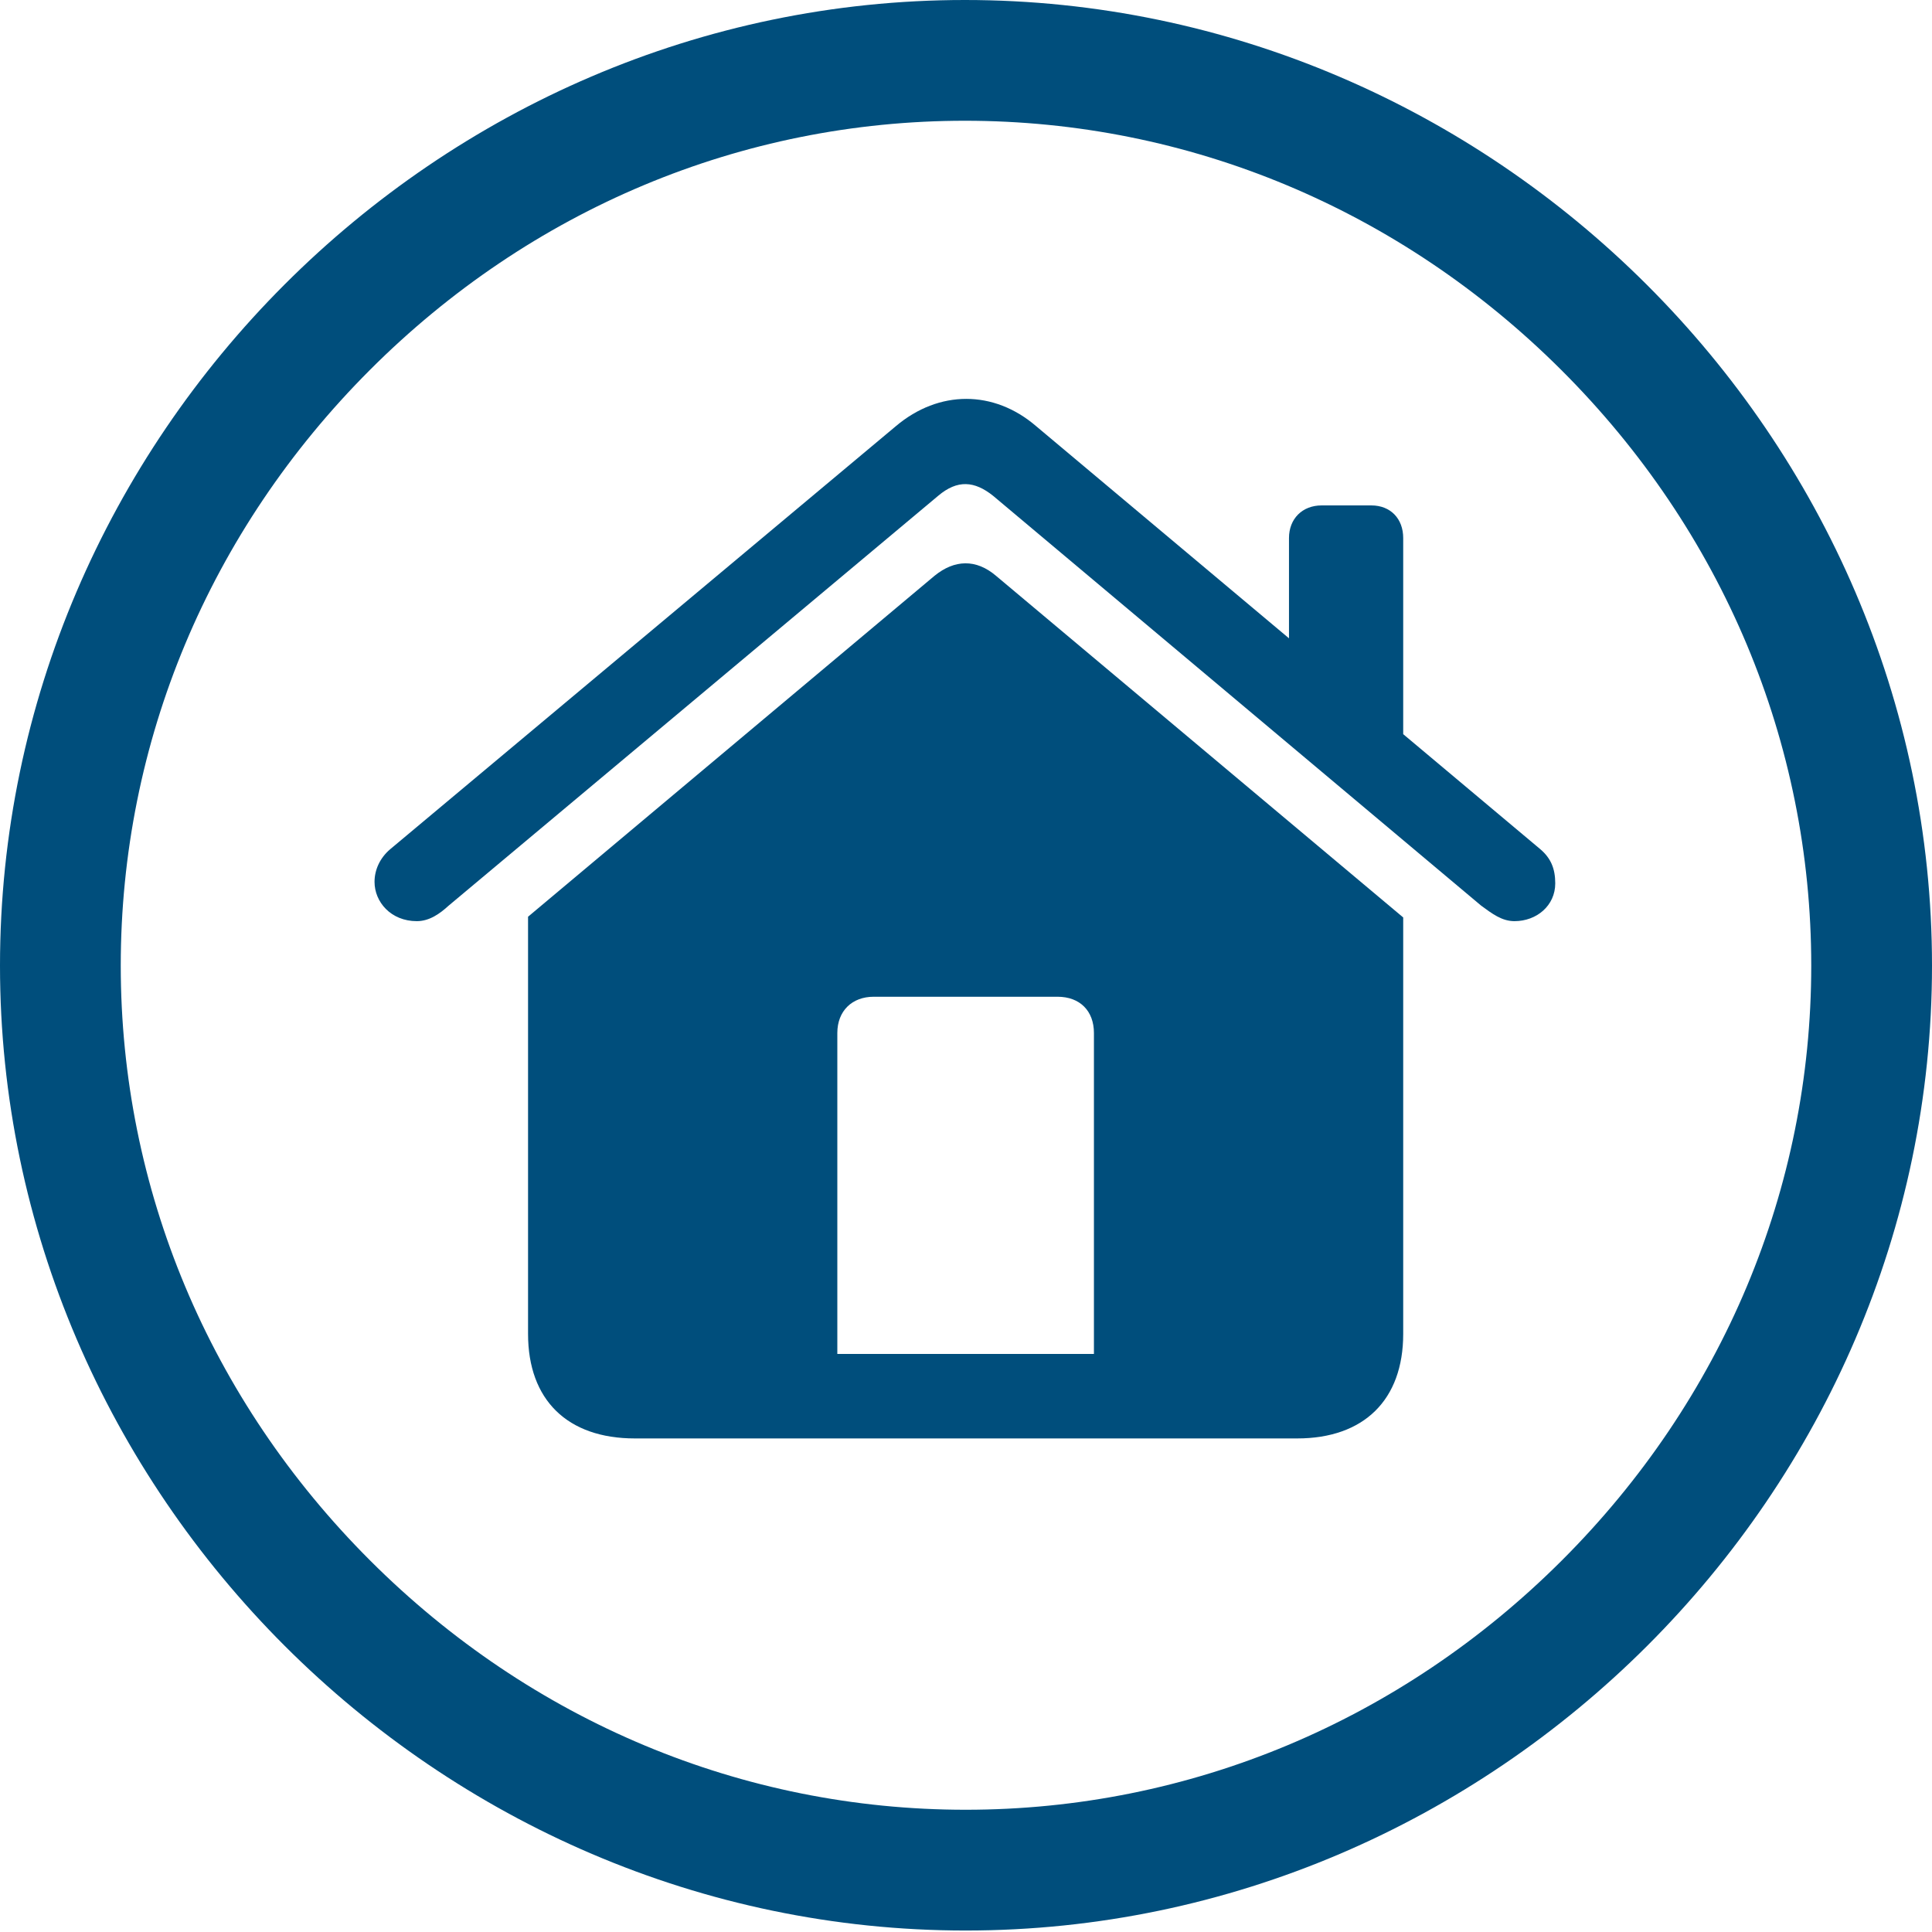 <?xml version="1.0" encoding="iso-8859-1"?>
<!-- Generator: Adobe Illustrator 27.8.1, SVG Export Plug-In . SVG Version: 6.00 Build 0)  -->
<svg version="1.1" id="Layer_1" xmlns="http://www.w3.org/2000/svg" xmlns:xlink="http://www.w3.org/1999/xlink" x="0px" y="0px"
	 viewBox="0 0 128 128" style="enable-background:new 0 0 128 128;" xml:space="preserve">
<path style="fill:#004E7C;" d="M63.975,127.902C99.01,127.902,128,98.934,128,63.975C128,28.968,98.961,0,63.926,0
	C28.941,0,0,28.968,0,63.975C0,98.934,28.99,127.902,63.975,127.902z M63.976,119.901c-14.785,0-28.796-5.864-39.453-16.513
	C13.868,92.742,8,78.745,8,63.976c0-14.796,5.861-28.81,16.503-39.461C35.144,13.865,49.145,8,63.926,8
	c14.813,0,28.849,5.868,39.523,16.522C114.122,35.175,120,49.187,120,63.976c0,14.771-5.869,28.768-16.527,39.411
	C92.81,114.036,78.782,119.901,63.976,119.901z"/>
<path style="fill:#004E7C;" d="M61.912,38.15L34.985,60.735v27.642c0,4.37,2.604,6.923,7.076,6.923h43.879
	c4.422,0,7.026-2.553,7.026-6.923V60.784L65.99,38.15C64.663,37.02,63.238,37.07,61.912,38.15z M72.476,68.443v21.26H55.475v-21.26
	c0-1.473,0.983-2.406,2.408-2.406h12.186C71.542,66.038,72.476,66.97,72.476,68.443z"/>
<path style="fill:#004E7C;" d="M102.056,56.267l-9.09-7.627V35.645c0-1.276-0.835-2.16-2.113-2.16h-3.292
	c-1.277,0-2.162,0.884-2.162,2.16v6.645L68.643,28.232c-2.801-2.406-6.437-2.406-9.287,0L25.846,56.267
	c-0.688,0.589-1.032,1.375-1.032,2.16c0,1.326,1.081,2.602,2.801,2.602c0.835,0,1.523-0.491,2.113-1.031l32.43-27.151
	c1.277-1.08,2.408-0.982,3.636,0l32.332,27.151c0.737,0.54,1.376,1.031,2.211,1.031c1.474,0,2.702-1.031,2.702-2.504
	C103.039,57.544,102.744,56.856,102.056,56.267z"/>
</svg>
